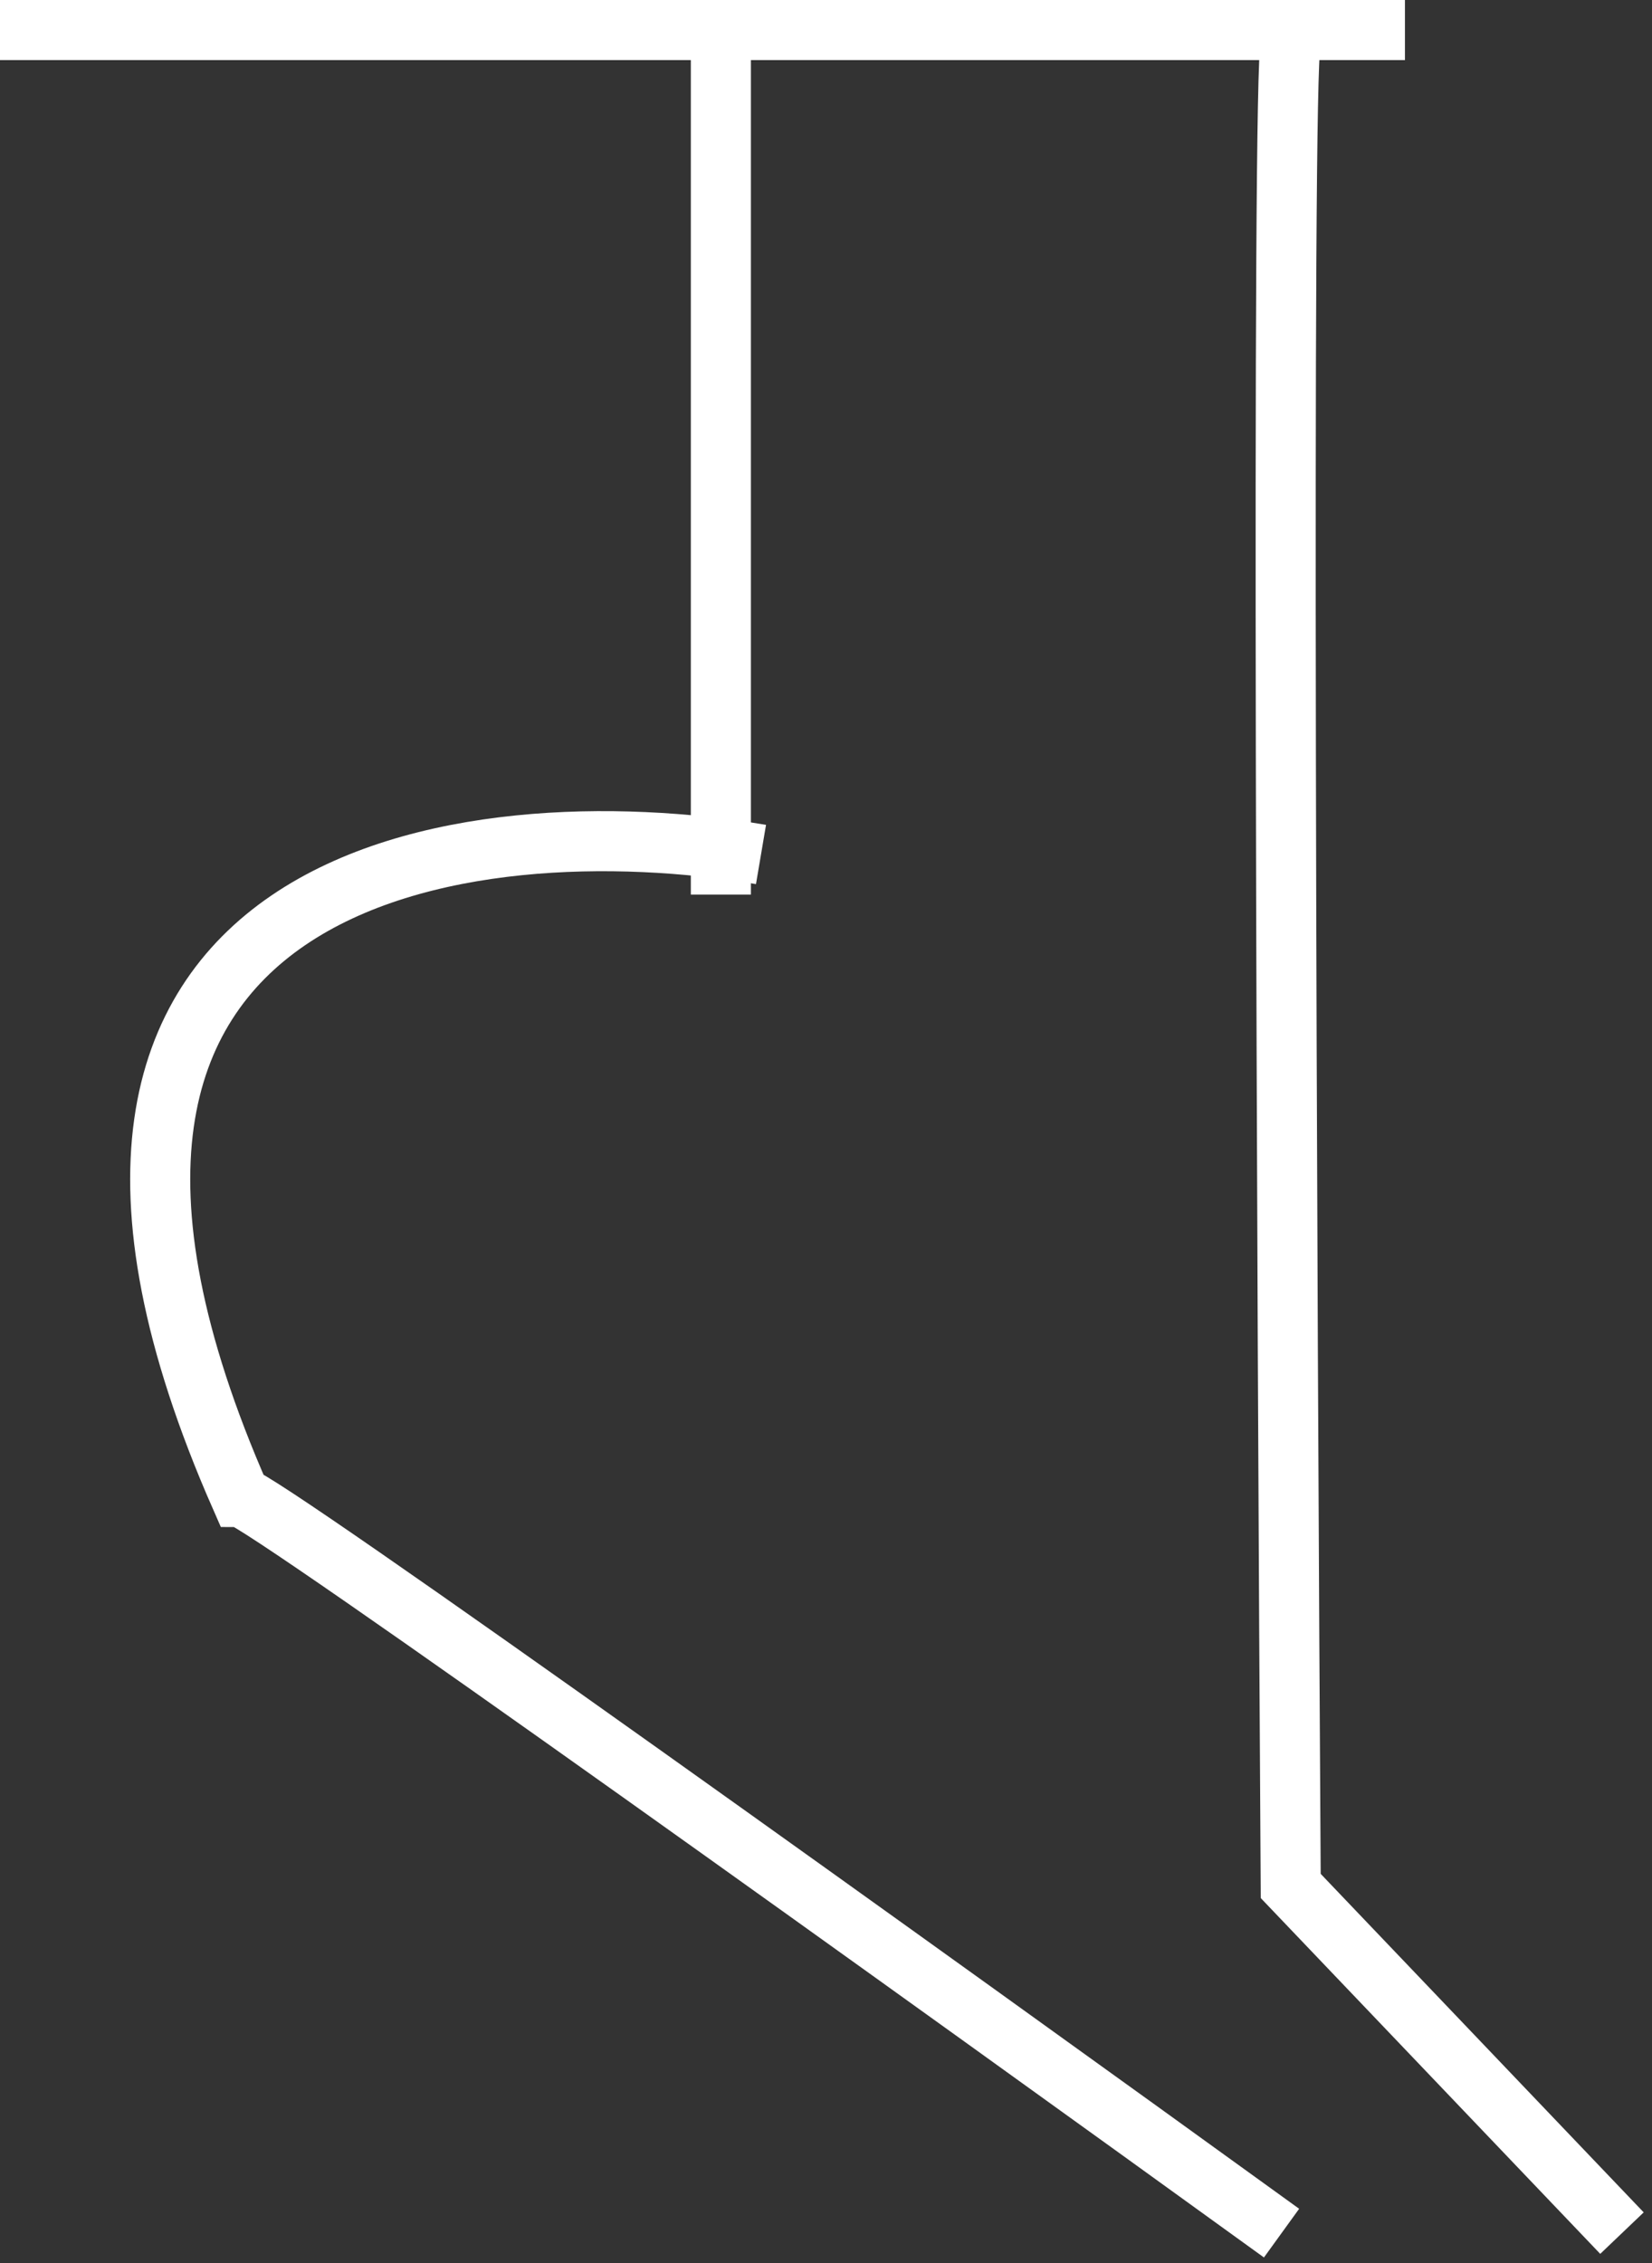 <svg width="165" height="226" viewBox="0 0 165 226" fill="none" xmlns="http://www.w3.org/2000/svg">
<rect x="0" y="0" width="165" height="226" fill="#333333" stroke="none"/>
<path d="M128.916 4.333C128.003 7.533 128.535 128.333 128.916 188.333L162 223" stroke="white" stroke-width="6"/>
<path d="M76.008 85.33C47.123 80.43 -3.714 86.4 24.015 149.487C25.864 149.487 94.109 198.496 128 223" stroke="white" stroke-width="6"/>
<path d="M72 4V89.333" stroke="white" stroke-width="6"/>
<path d="M0 3H140.324" stroke="white" stroke-width="6"/>
</svg>
